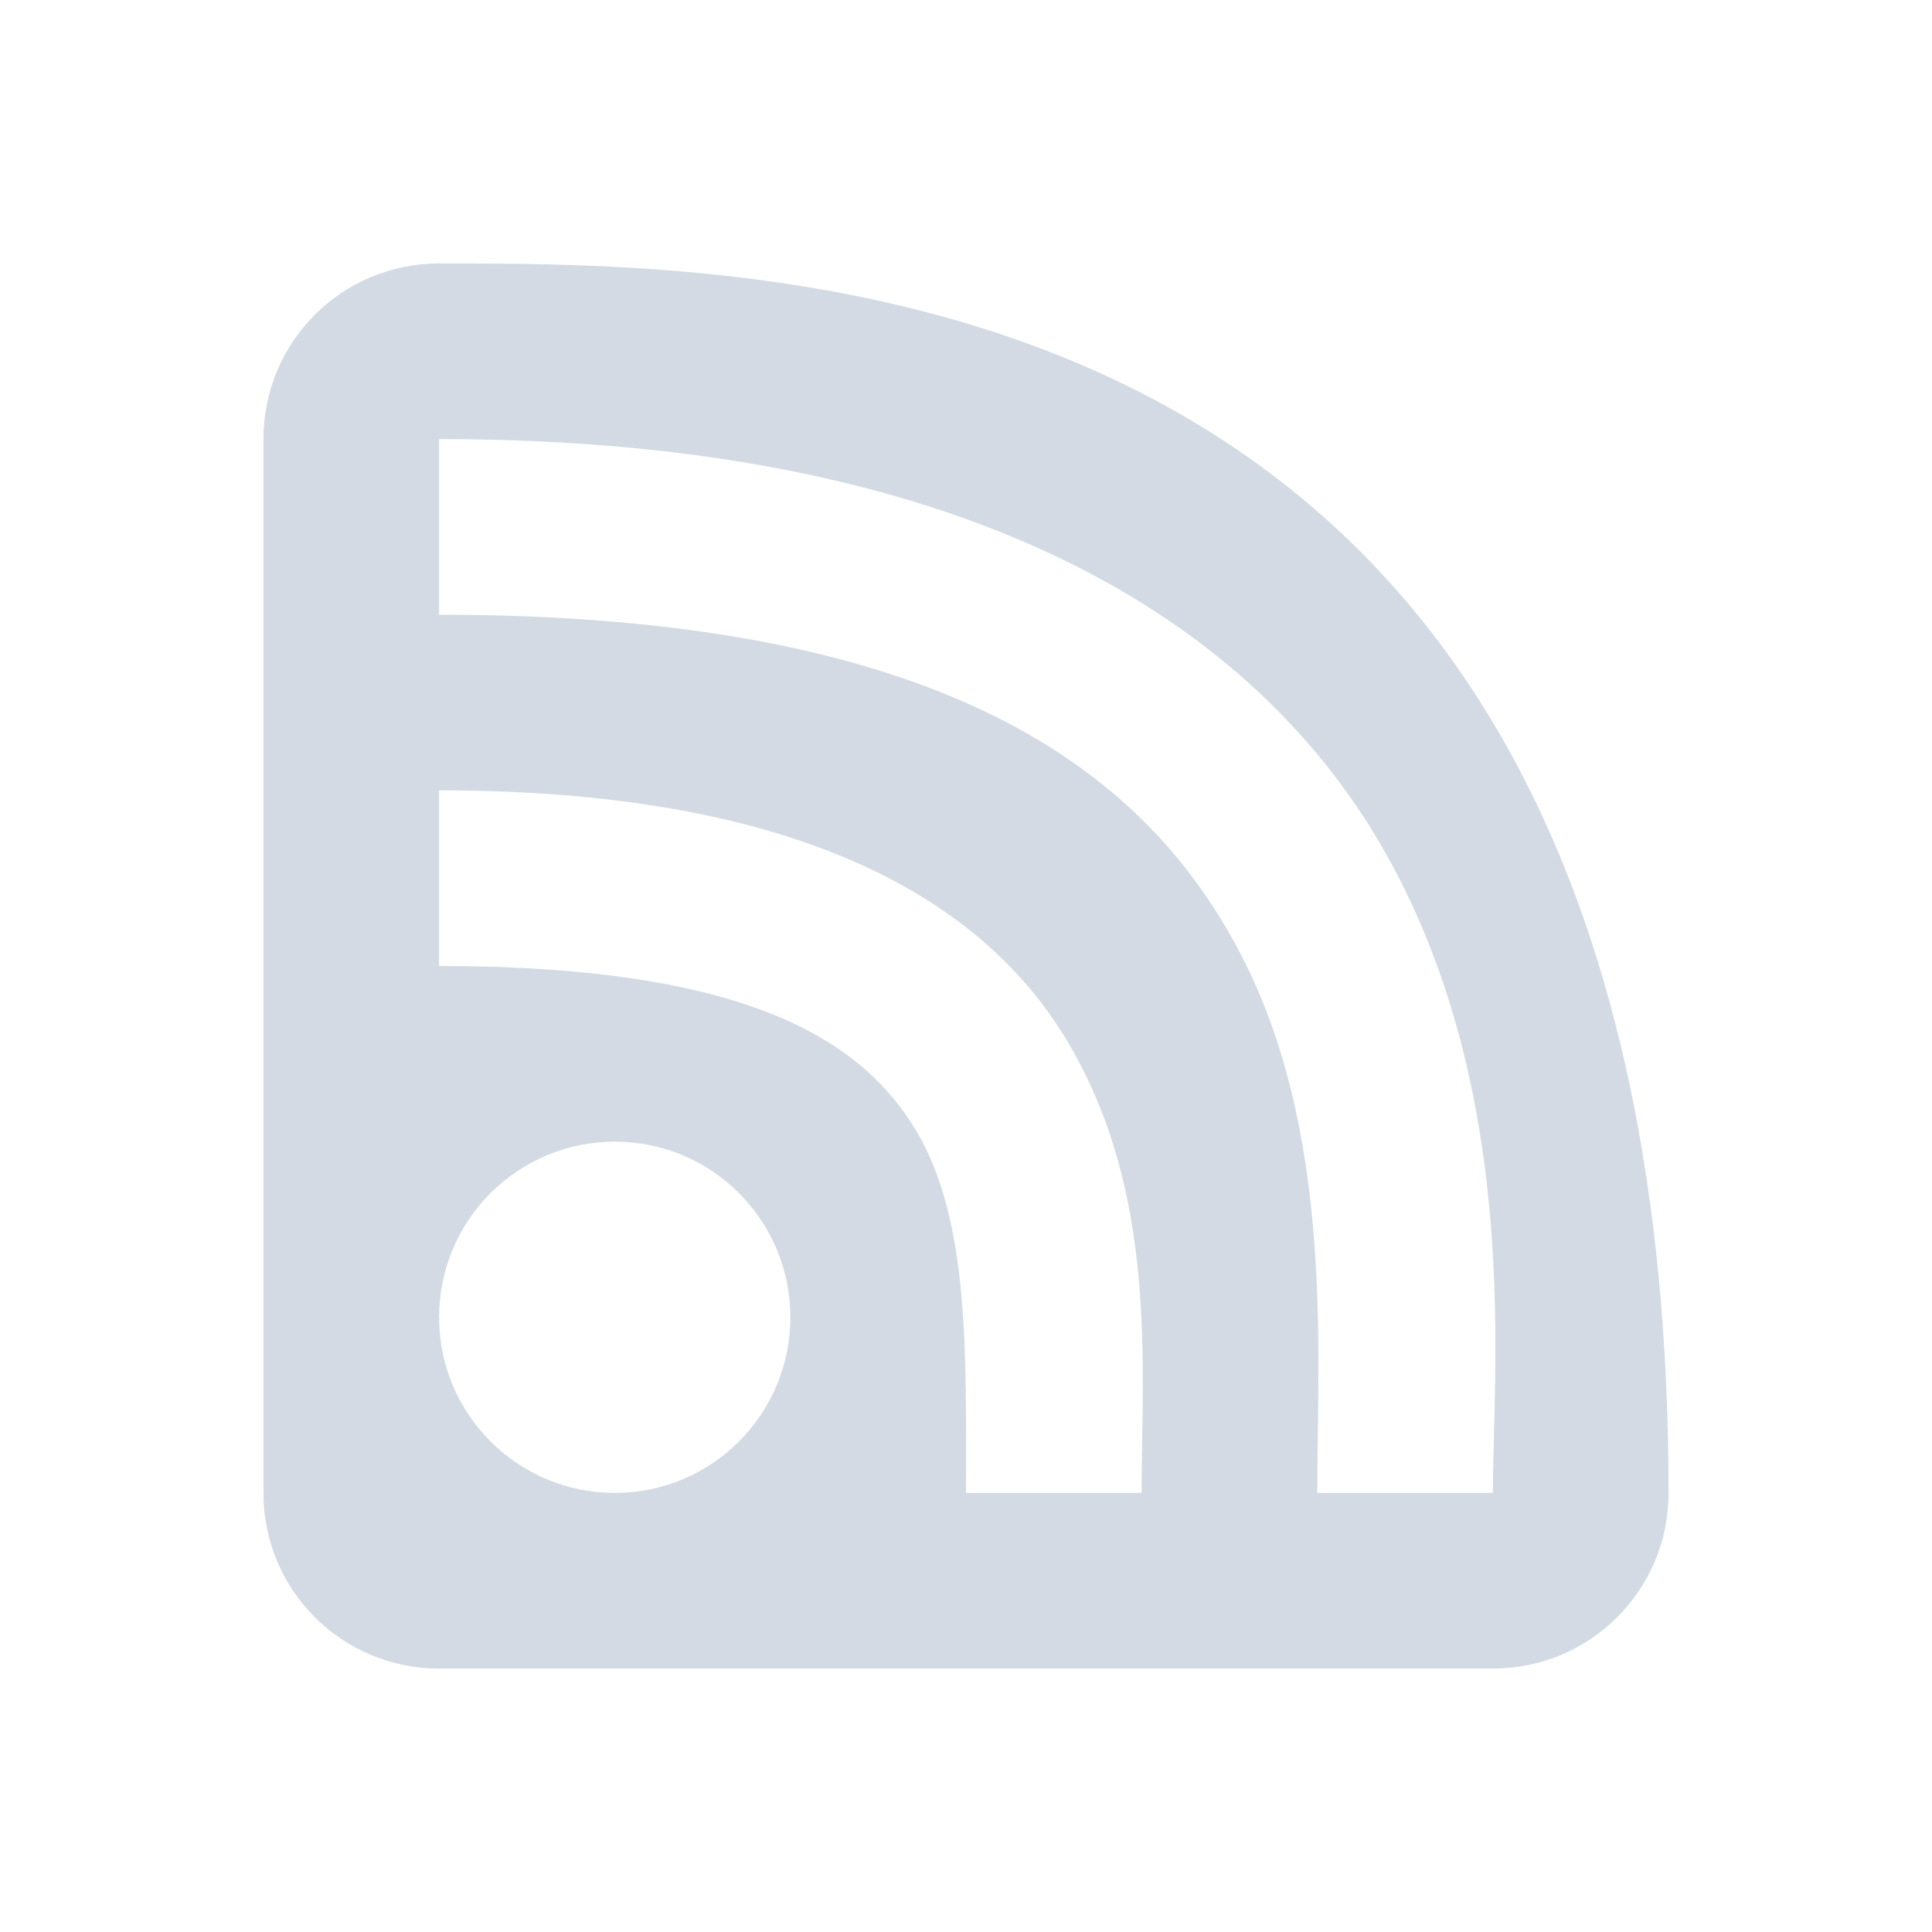<svg xmlns="http://www.w3.org/2000/svg" id="svg4157" width="22" height="22" version="1.1" viewBox="0 0 22 22">
 <defs id="defs8">
  <style id="current-color-scheme" type="text/css">
   .ColorScheme-Text { color:#d3dae3; } .ColorScheme-Highlight { color:#3465a4; } .ColorScheme-ButtonBackground { color:#d3dae3; }
  </style>
 </defs>
 <g id="akregator">
  <rect id="rect4153" width="22" height="22" x="0" y="0" style="fill:#000000;fill-opacity:0;stroke:none"/>
  <path style="fill:currentColor" class="ColorScheme-Text" d="m 5,3 c -1.108,0 -2,0.892 -2,2 l 0,12 c 0,1.108 0.892,2 2,2 L 17,19 c 1.108,0 2,-0.892 2,-2 C 19,3 9,3 5,3 Z m 0,2 c 6.222,0 9.461,2.205 10.885,4.91 C 17.309,12.615 17,15.611 17,17 l -2,0 C 15,15.389 15.191,12.885 14.115,10.84 13.039,8.795 10.778,7 5,7 Z m 0,4 c 3.911,0 6.13,1.132 7.158,2.863 C 13.187,13.594 13,15.552 13,17 l -2,0 c 0,-1.552 0.045,-3.094 -0.561,-4.113 C 9.834,11.868 8.554,11 5,11 Z m 2.002,4 c 1.104,0 1.997,0.896 1.998,2 0,1.105 -0.894,2 -1.998,2 -1.107,0 -2.002,-0.895 -2.002,-2 0,-1.104 0.895,-2 2.002,-2 z"/>
 </g>
</svg>
